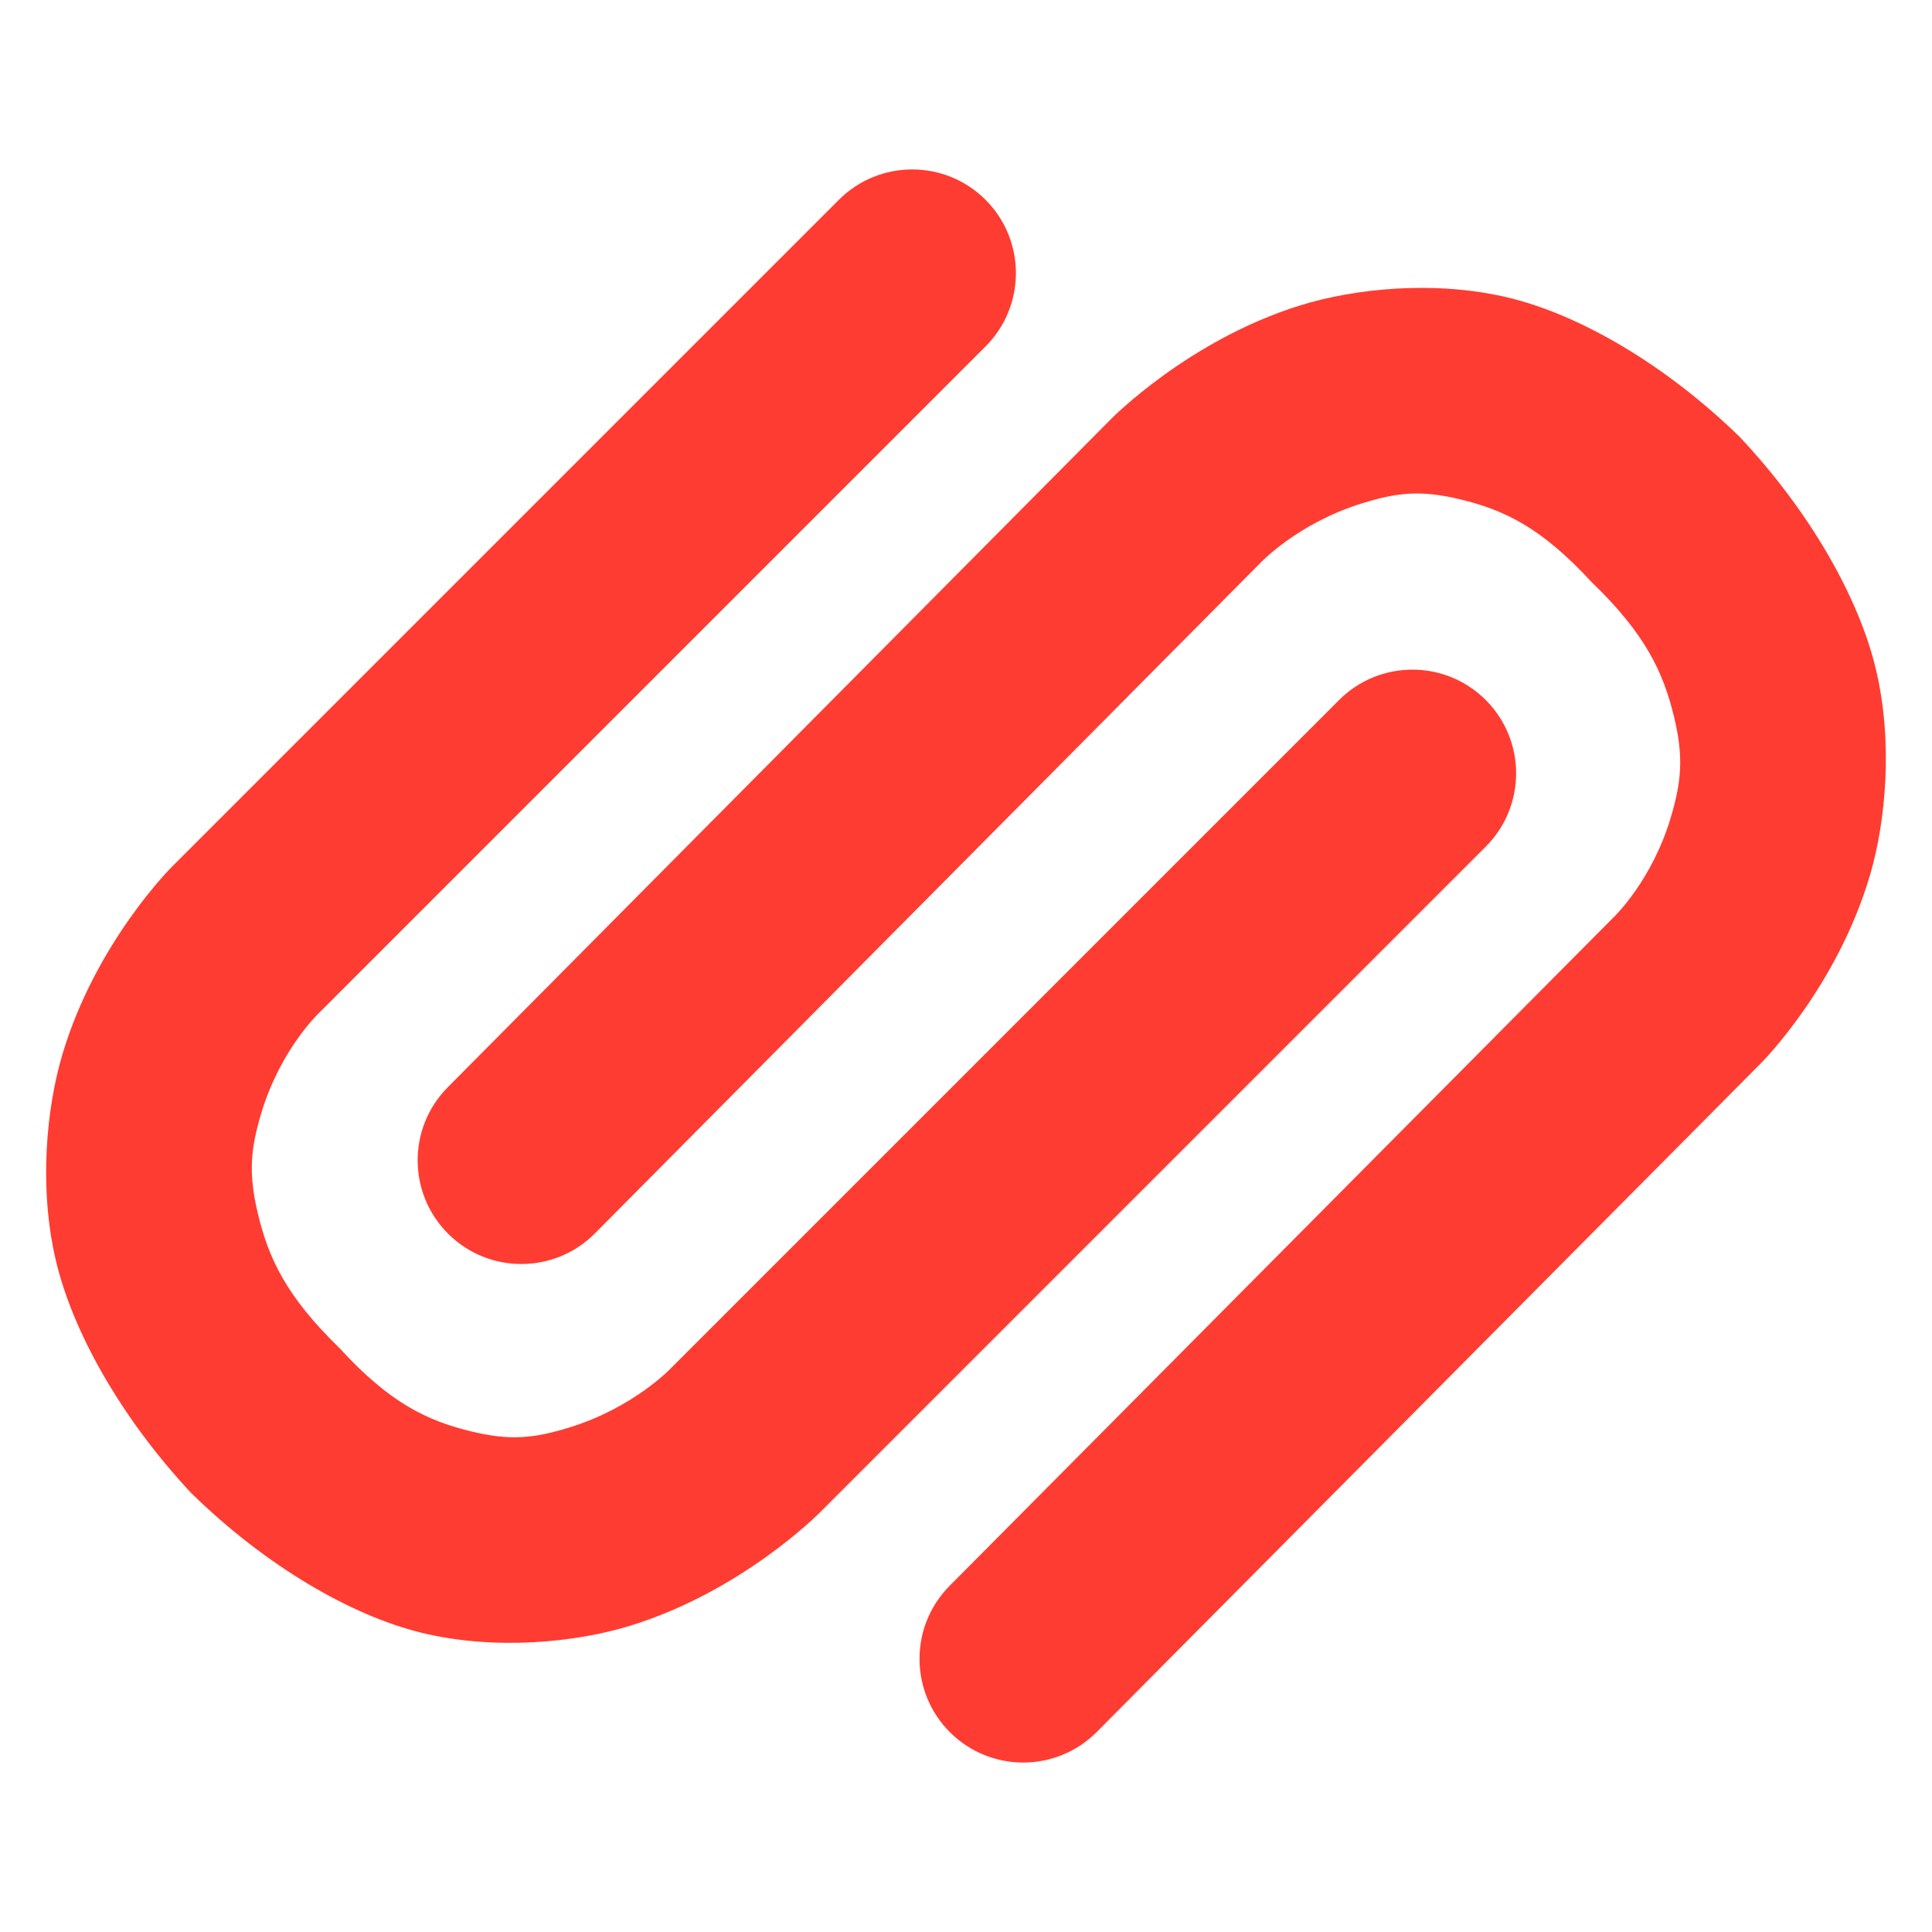 <svg viewBox="0 0 512 512" xmlns="http://www.w3.org/2000/svg"><path fill="rgb(255, 60, 50)" d="m251.666 420.253 176.088-177.296s10.148-9.676 15.109-26.612c2.701-9.219 3.369-15.67.774-26.388-2.866-11.831-7.577-21.962-21.832-35.682-13.372-14.512-23.177-19.127-34.823-21.941-10.52-2.542-16.789-1.81-26.043 1.058-17.152 5.317-26.991 15.856-26.991 15.856l-176.281 177.608c-10.692 10.77-28.091 10.835-38.863.145-10.77-10.692-10.835-28.091-.145-38.863l175.675-176.985s20.498-21.008 50.335-30.255c14.241-4.415 35.631-6.718 55.221-1.985 18.465 4.461 41.223 17.433 61.157 36.885 18.938 20.134 31.552 42.841 36.004 61.224 4.721 19.496 2.696 40.634-1.445 54.773-8.724 29.778-28.858 49.89-28.858 49.89l-176.088 177.297c-10.695 10.768-28.094 10.828-38.861.133-10.769-10.695-10.828-28.094-.133-38.862zm9.511-328.44-176.747 176.747s-10.194 9.649-15.227 26.571c-2.739 9.209-3.435 15.66-.887 26.385 2.812 11.836 7.464 21.968 21.649 35.731 13.322 14.549 23.11 19.198 34.751 22.052 10.514 2.578 16.79 1.868 26.055-.968 17.173-5.256 27.049-15.76 27.049-15.76l177.055-177.06c10.731-10.732 28.131-10.732 38.863 0 10.731 10.731 10.731 28.131 0 38.862l-176.44 176.434s-20.571 20.933-50.442 30.076c-14.258 4.363-35.654 6.593-55.229 1.793-18.451-4.524-41.182-17.588-61.052-37.106-18.845-20.201-31.359-42.953-35.729-61.351-4.635-19.509-2.521-40.634 1.679-54.755 8.844-29.739 29.042-49.767 29.042-49.767l176.748-176.747c10.731-10.731 28.131-10.731 38.862 0s10.731 28.131 0 38.863z"/></svg>